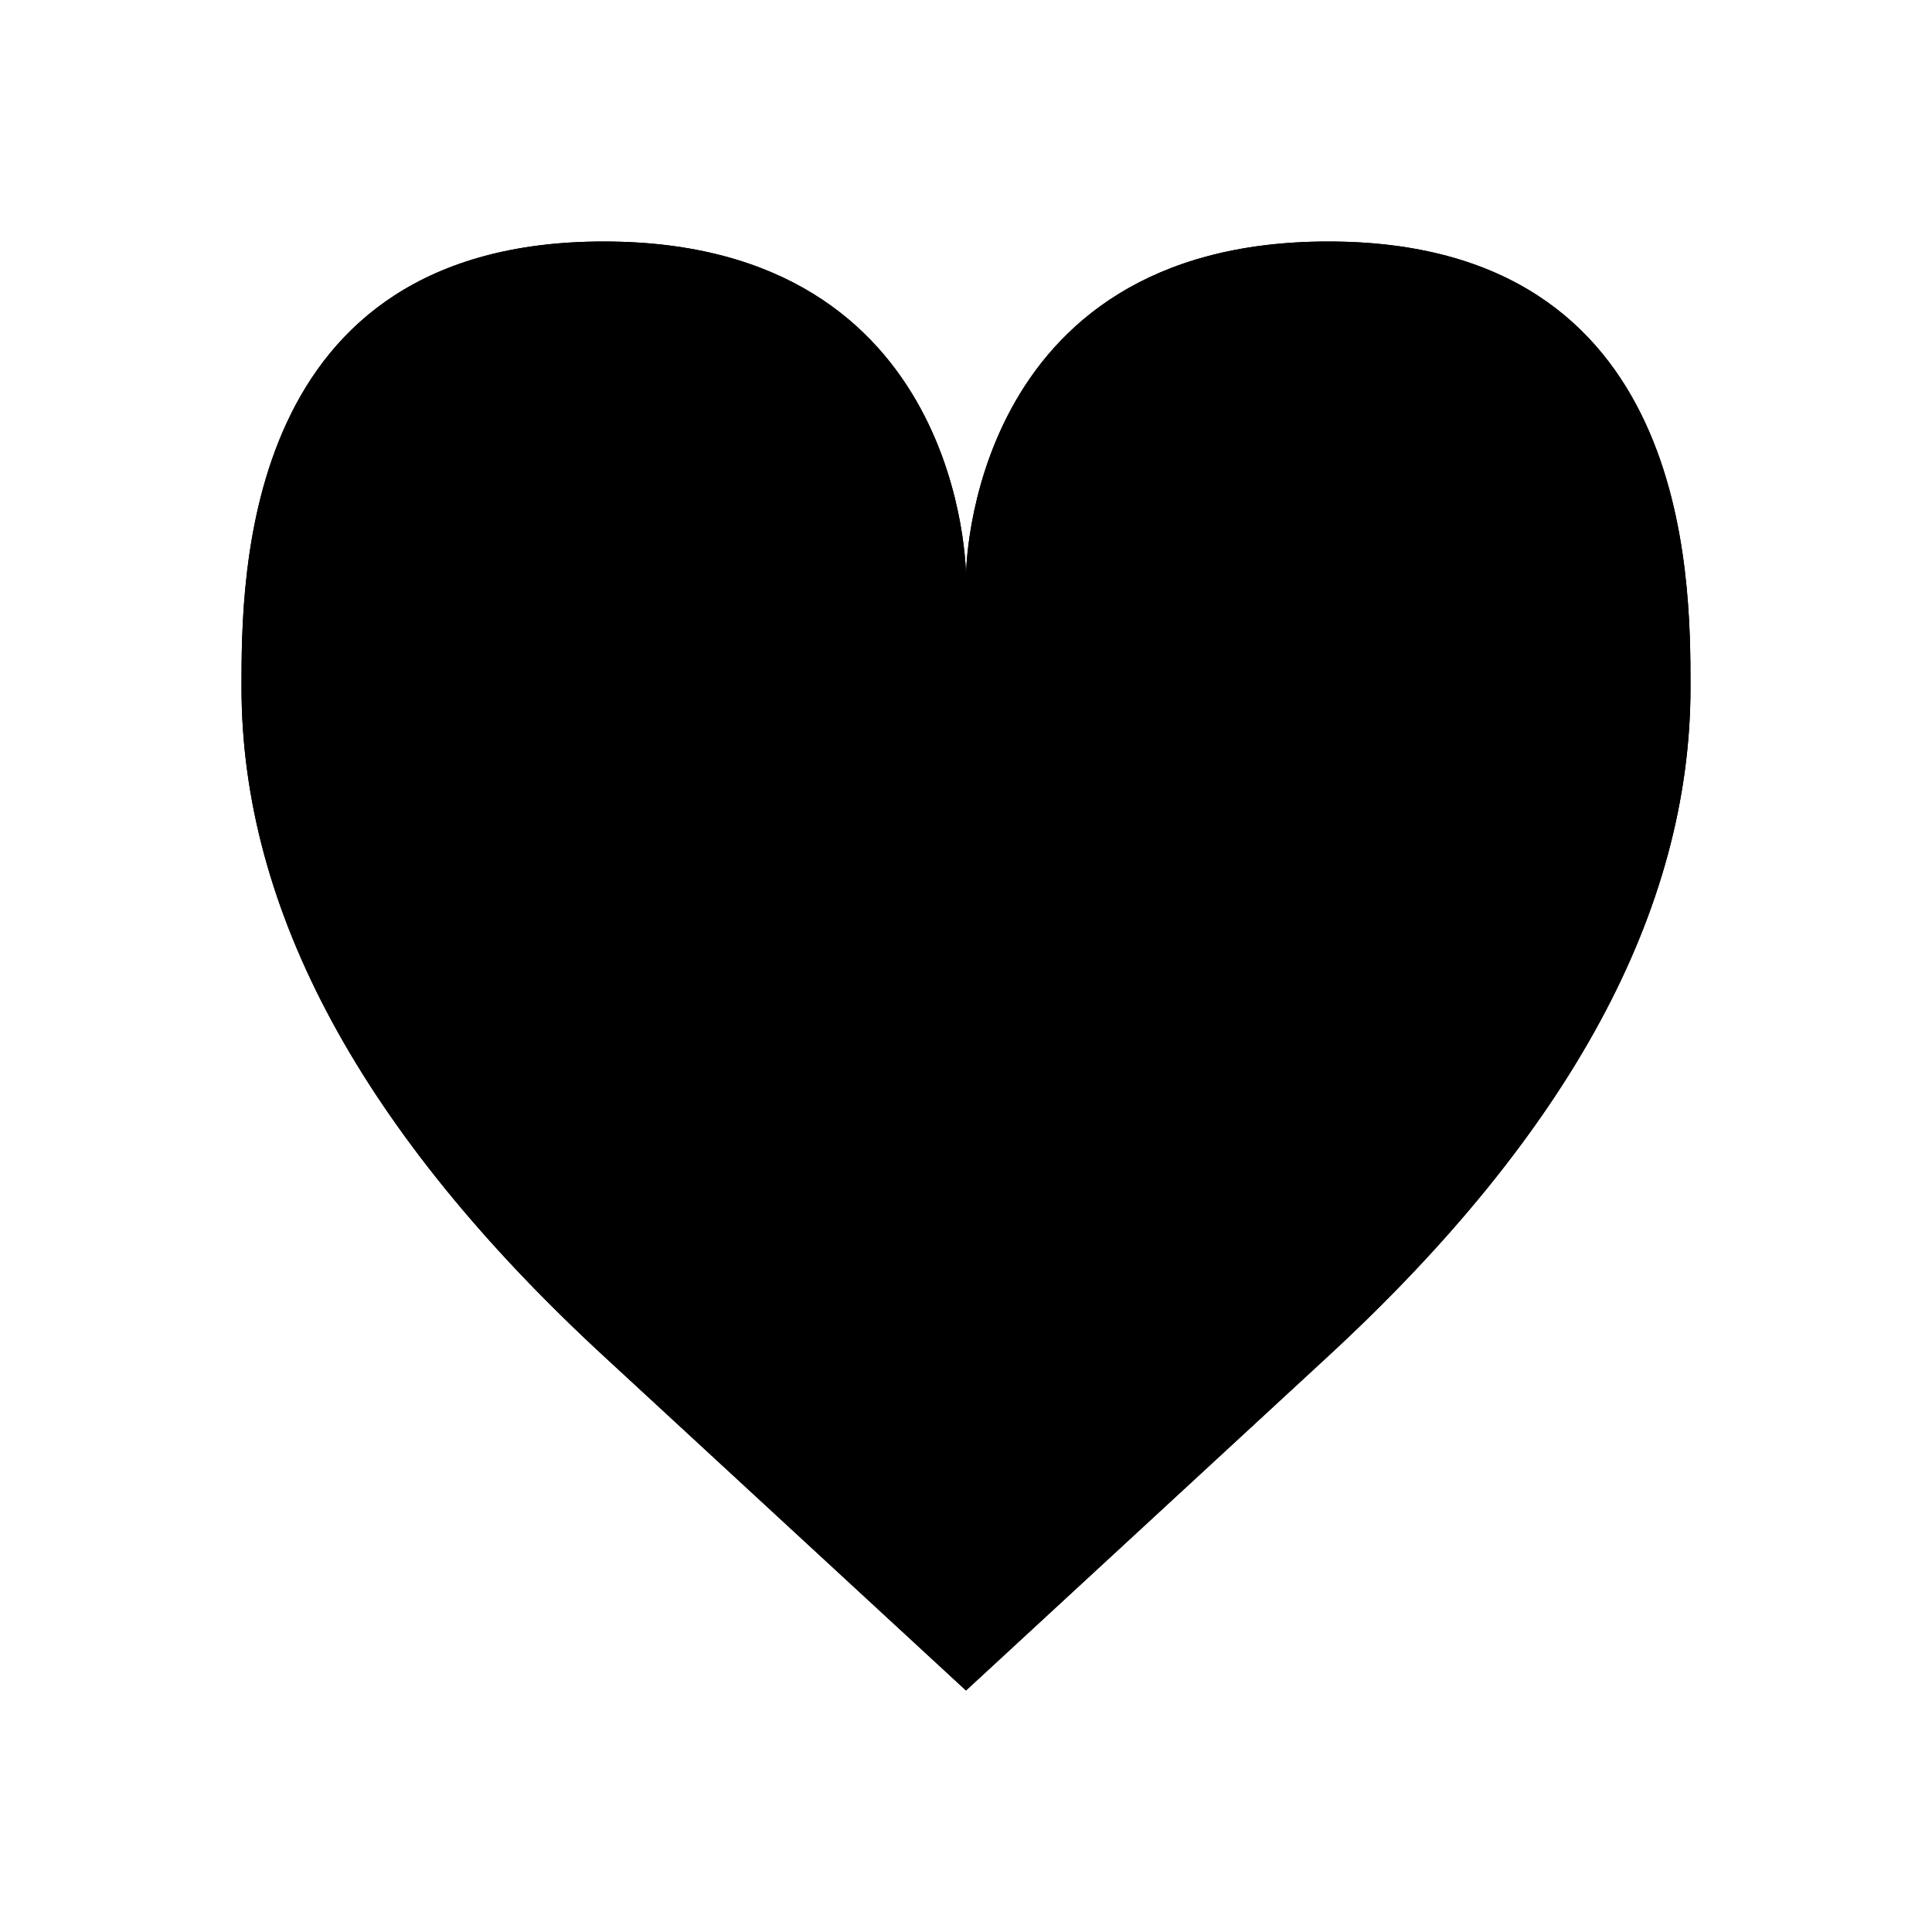 <svg xmlns="http://www.w3.org/2000/svg" viewBox="0 0 320 320">
  <defs>
    <style>
      .cls-1 {
        fill: #1a1a1a;
      }

      .cls-2 {
        fill: none;
        stroke: #1a1a1a;
        stroke-miterlimit: 2;
        stroke-width: 4px;
      }
    </style>
  </defs>
  <title>heart-filled</title>
  <g id="Layer_5" data-name="Layer 5">
    <g>
      <path  d="M100,40c60,0,60,55.385,60,55.385S160,40,220,40s60,55.385,60,73.846q0,55.385-60,110.769L160,280l-60-55.385Q40,169.231,40,113.846C40,95.385,40,40,100,40Z"/>
      <path  d="M100,40c60,0,60,55.385,60,55.385S160,40,220,40s60,55.385,60,73.846q0,55.385-60,110.769L160,280l-60-55.385Q40,169.231,40,113.846C40,95.385,40,40,100,40Z"/>
    </g>
  </g>
</svg>
